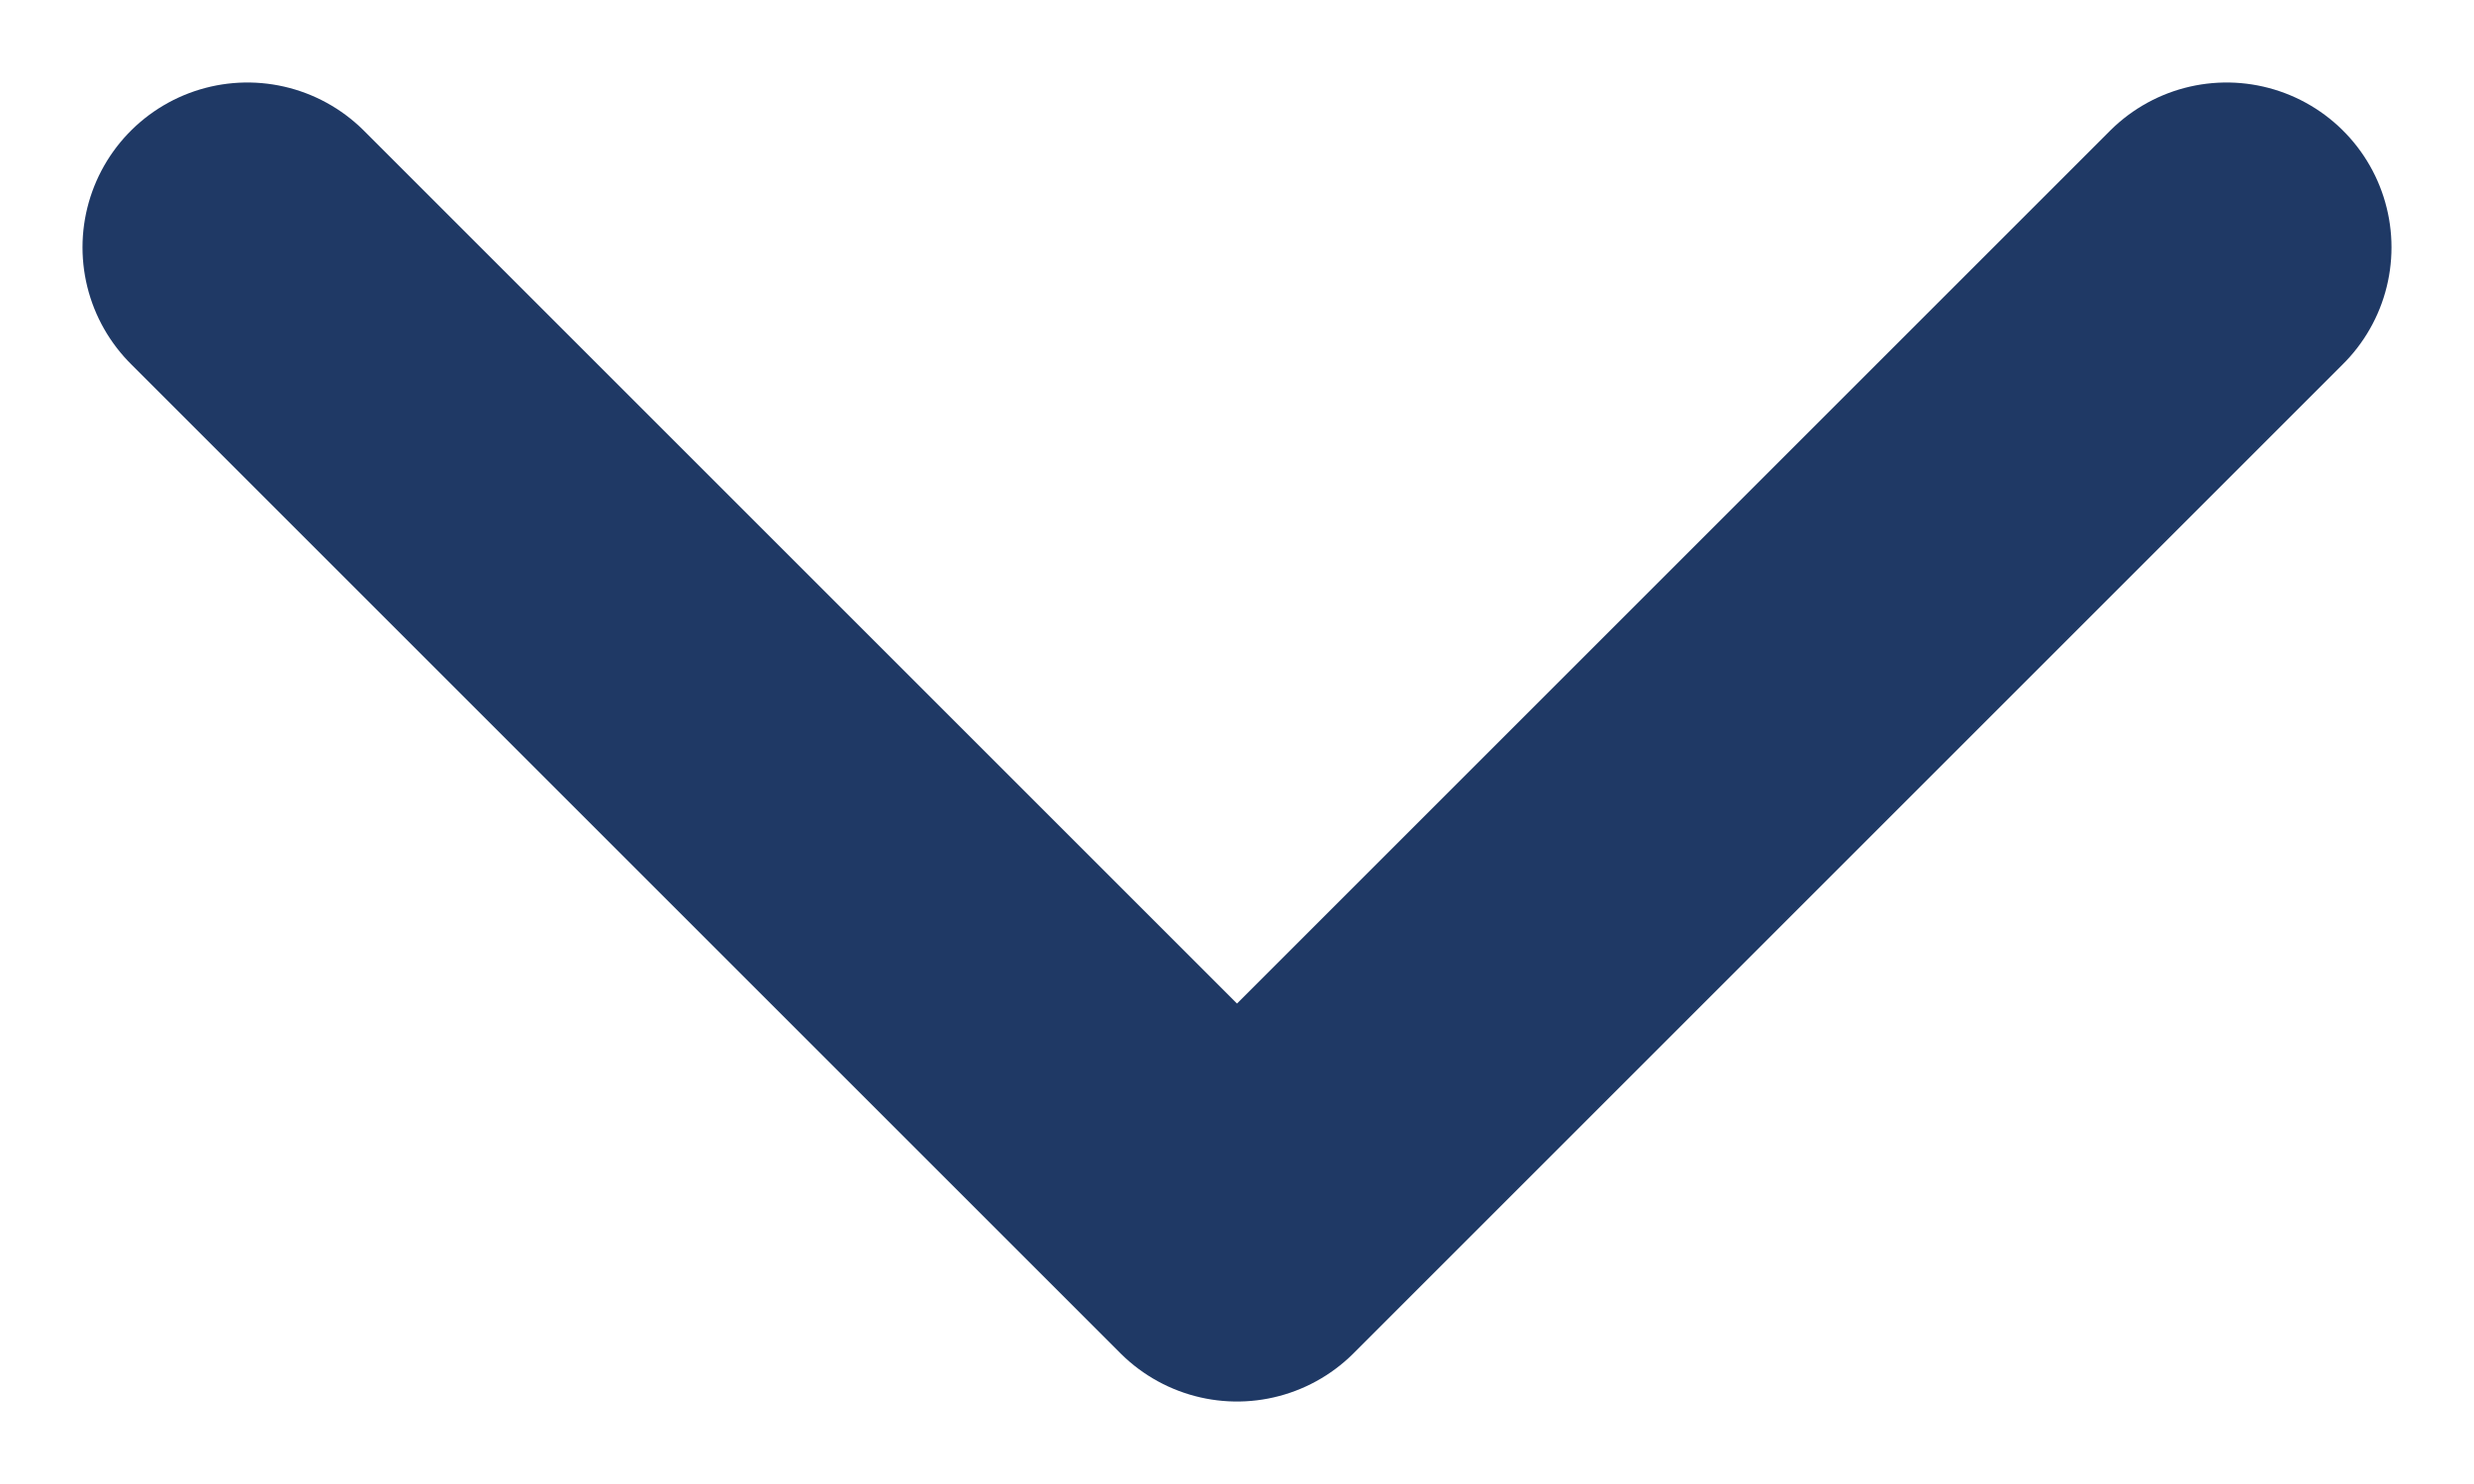 <svg width="10" height="6" viewBox="0 0 10 6" fill="none" xmlns="http://www.w3.org/2000/svg">
<path d="M1 1L5 5L9 1" stroke="#1F3965" stroke-width="1.333" stroke-linecap="round" stroke-linejoin="round"/>
</svg>
